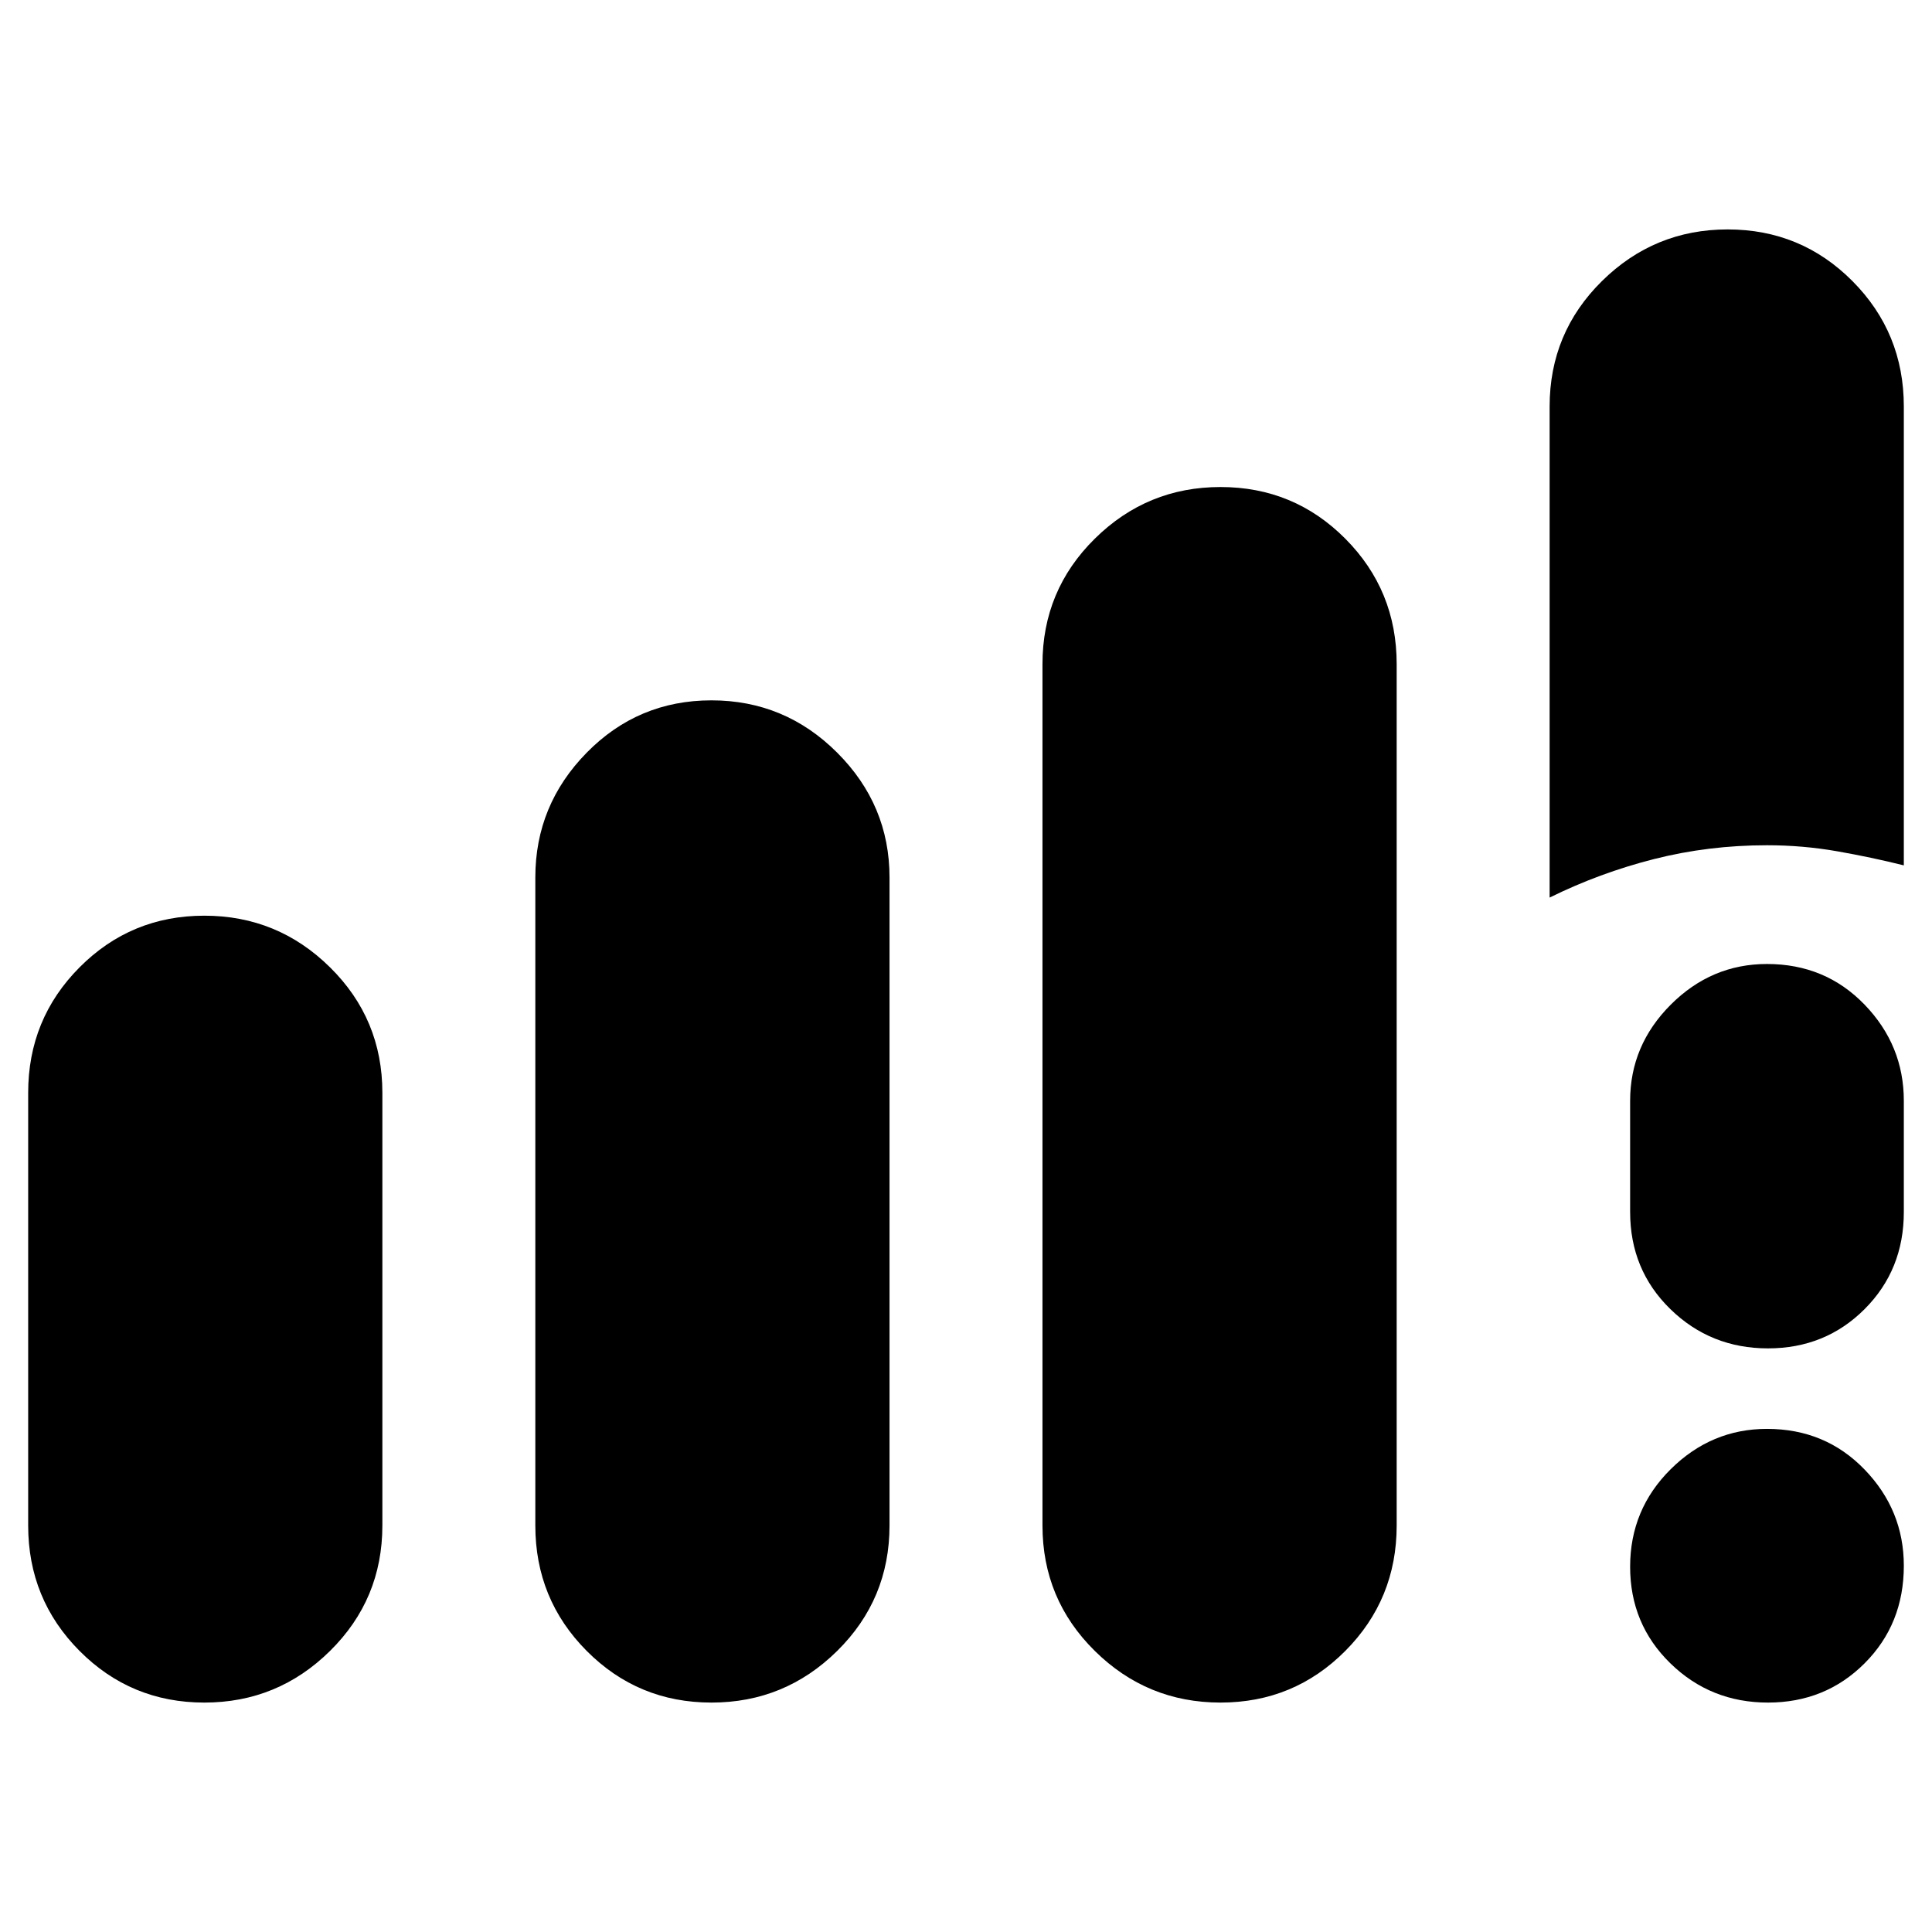 <svg xmlns="http://www.w3.org/2000/svg" height="24" viewBox="0 -960 960 960" width="24"><path d="M14-202v-215q0-36.67 25.53-62.33 25.53-25.67 62-25.67T164-479.33q26 25.66 26 62.33v215q0 36.67-26 62.33Q138-114 101.53-114t-62-25.67Q14-165.33 14-202Zm252 0v-322q0-36 25.53-62t62-26Q390-612 416-586t26 62v322q0 36.67-26 62.33Q390-114 353.53-114t-62-25.67Q266-165.33 266-202Zm252 0v-428q0-36.67 26-62.33Q570-718 606.47-718t62 25.67Q694-666.67 694-630v428q0 36.67-25.53 62.33-25.53 25.67-62 25.67T544-139.67q-26-25.66-26-62.33Zm252-312v-244q0-36.67 26-62.33Q822-846 858.47-846t62 25.67Q946-794.67 946-758v228q-16-4-33.1-7t-34.9-3q-29 0-56.06 6.85Q794.88-526.29 770-514Zm108.5 400q-28.5 0-48.5-19.5t-20-48q0-28.5 20.2-48.5t47.8-20q29 0 48.5 20.2T946-182q0 29-19.5 48.5t-48 19.5ZM810-357.79V-413q0-27.6 20.2-47.8Q850.4-481 878-481q29 0 48.5 20.2T946-413v55.21q0 28.79-19.5 48.29t-48 19.5q-28.5 0-48.5-19.5t-20-48.29Z"/></svg>